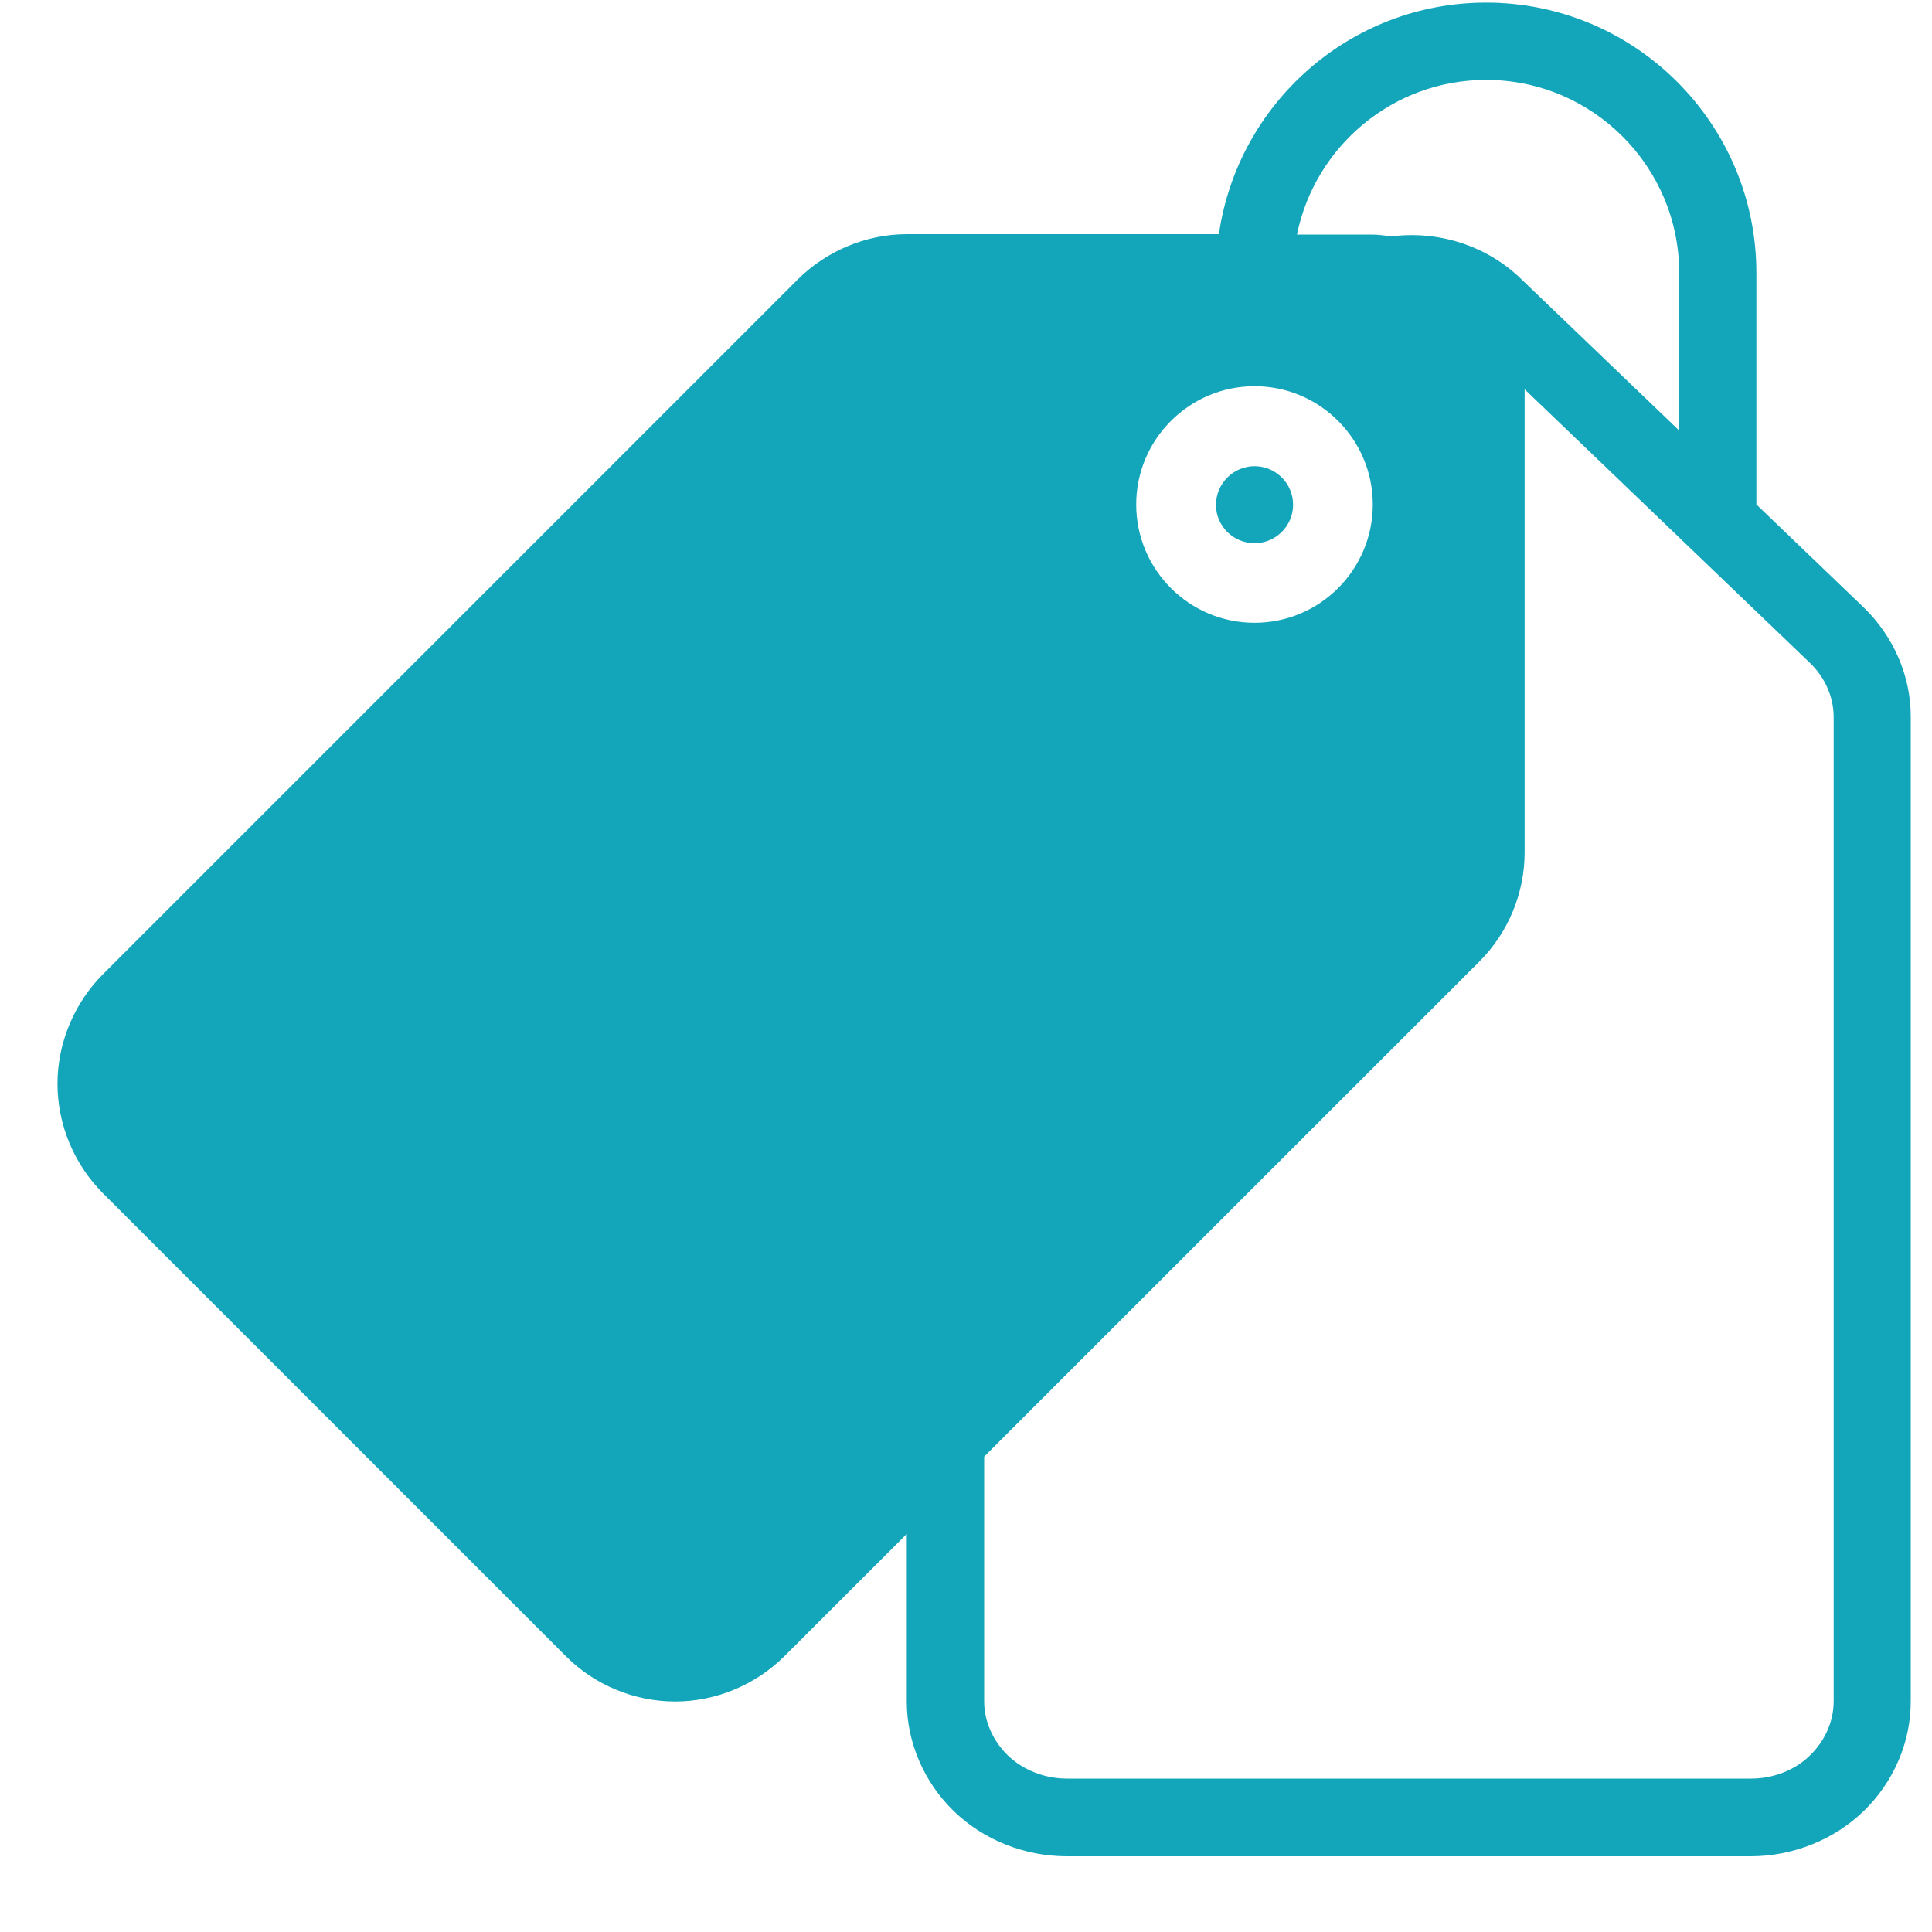 <svg width="20" height="20" viewBox="0 0 20 20" fill="none" xmlns="http://www.w3.org/2000/svg">
<g id="Group">
<path id="Vector" d="M19.291 6.286L18.182 5.222V2.825C18.182 1.281 16.928 0.027 15.384 0.027C13.977 0.027 12.813 1.071 12.618 2.424H9.389C8.968 2.424 8.557 2.596 8.259 2.892L1.063 10.088C0.767 10.386 0.595 10.797 0.595 11.22C0.595 11.642 0.767 12.052 1.063 12.35L5.859 17.146C6.157 17.445 6.569 17.614 6.989 17.614C7.41 17.614 7.821 17.442 8.119 17.146L9.387 15.879V17.616C9.387 18.036 9.565 18.45 9.875 18.75C10.18 19.046 10.604 19.216 11.042 19.216H18.124C18.56 19.216 18.984 19.046 19.291 18.75C19.602 18.45 19.78 18.036 19.78 17.616V7.422C19.782 7.002 19.604 6.588 19.291 6.286ZM15.384 0.827C16.486 0.827 17.383 1.723 17.383 2.825V4.457L15.751 2.892C15.393 2.542 14.889 2.383 14.396 2.448C14.327 2.435 14.258 2.428 14.185 2.428H13.426C13.613 1.515 14.419 0.827 15.384 0.827ZM12.987 3.998C13.662 3.998 14.211 4.547 14.211 5.222C14.211 5.898 13.662 6.447 12.987 6.447C12.311 6.447 11.762 5.898 11.762 5.222C11.762 4.549 12.311 3.998 12.987 3.998ZM18.982 17.614C18.982 17.818 18.892 18.023 18.735 18.174C18.579 18.326 18.356 18.412 18.127 18.412H11.044C10.815 18.412 10.592 18.324 10.435 18.174C10.279 18.023 10.188 17.818 10.188 17.614V15.079L15.315 9.953C15.614 9.655 15.783 9.243 15.783 8.823V4.03L18.735 6.861C18.892 7.011 18.982 7.216 18.982 7.42V17.614Z" fill="#13A6BA"/>
<path id="Vector_2" d="M12.987 5.623C13.208 5.623 13.386 5.443 13.386 5.225C13.386 5.004 13.206 4.826 12.987 4.826C12.768 4.826 12.588 5.006 12.588 5.225C12.586 5.443 12.766 5.623 12.987 5.623Z" fill="#13A6BA"/>
</g>
</svg>
